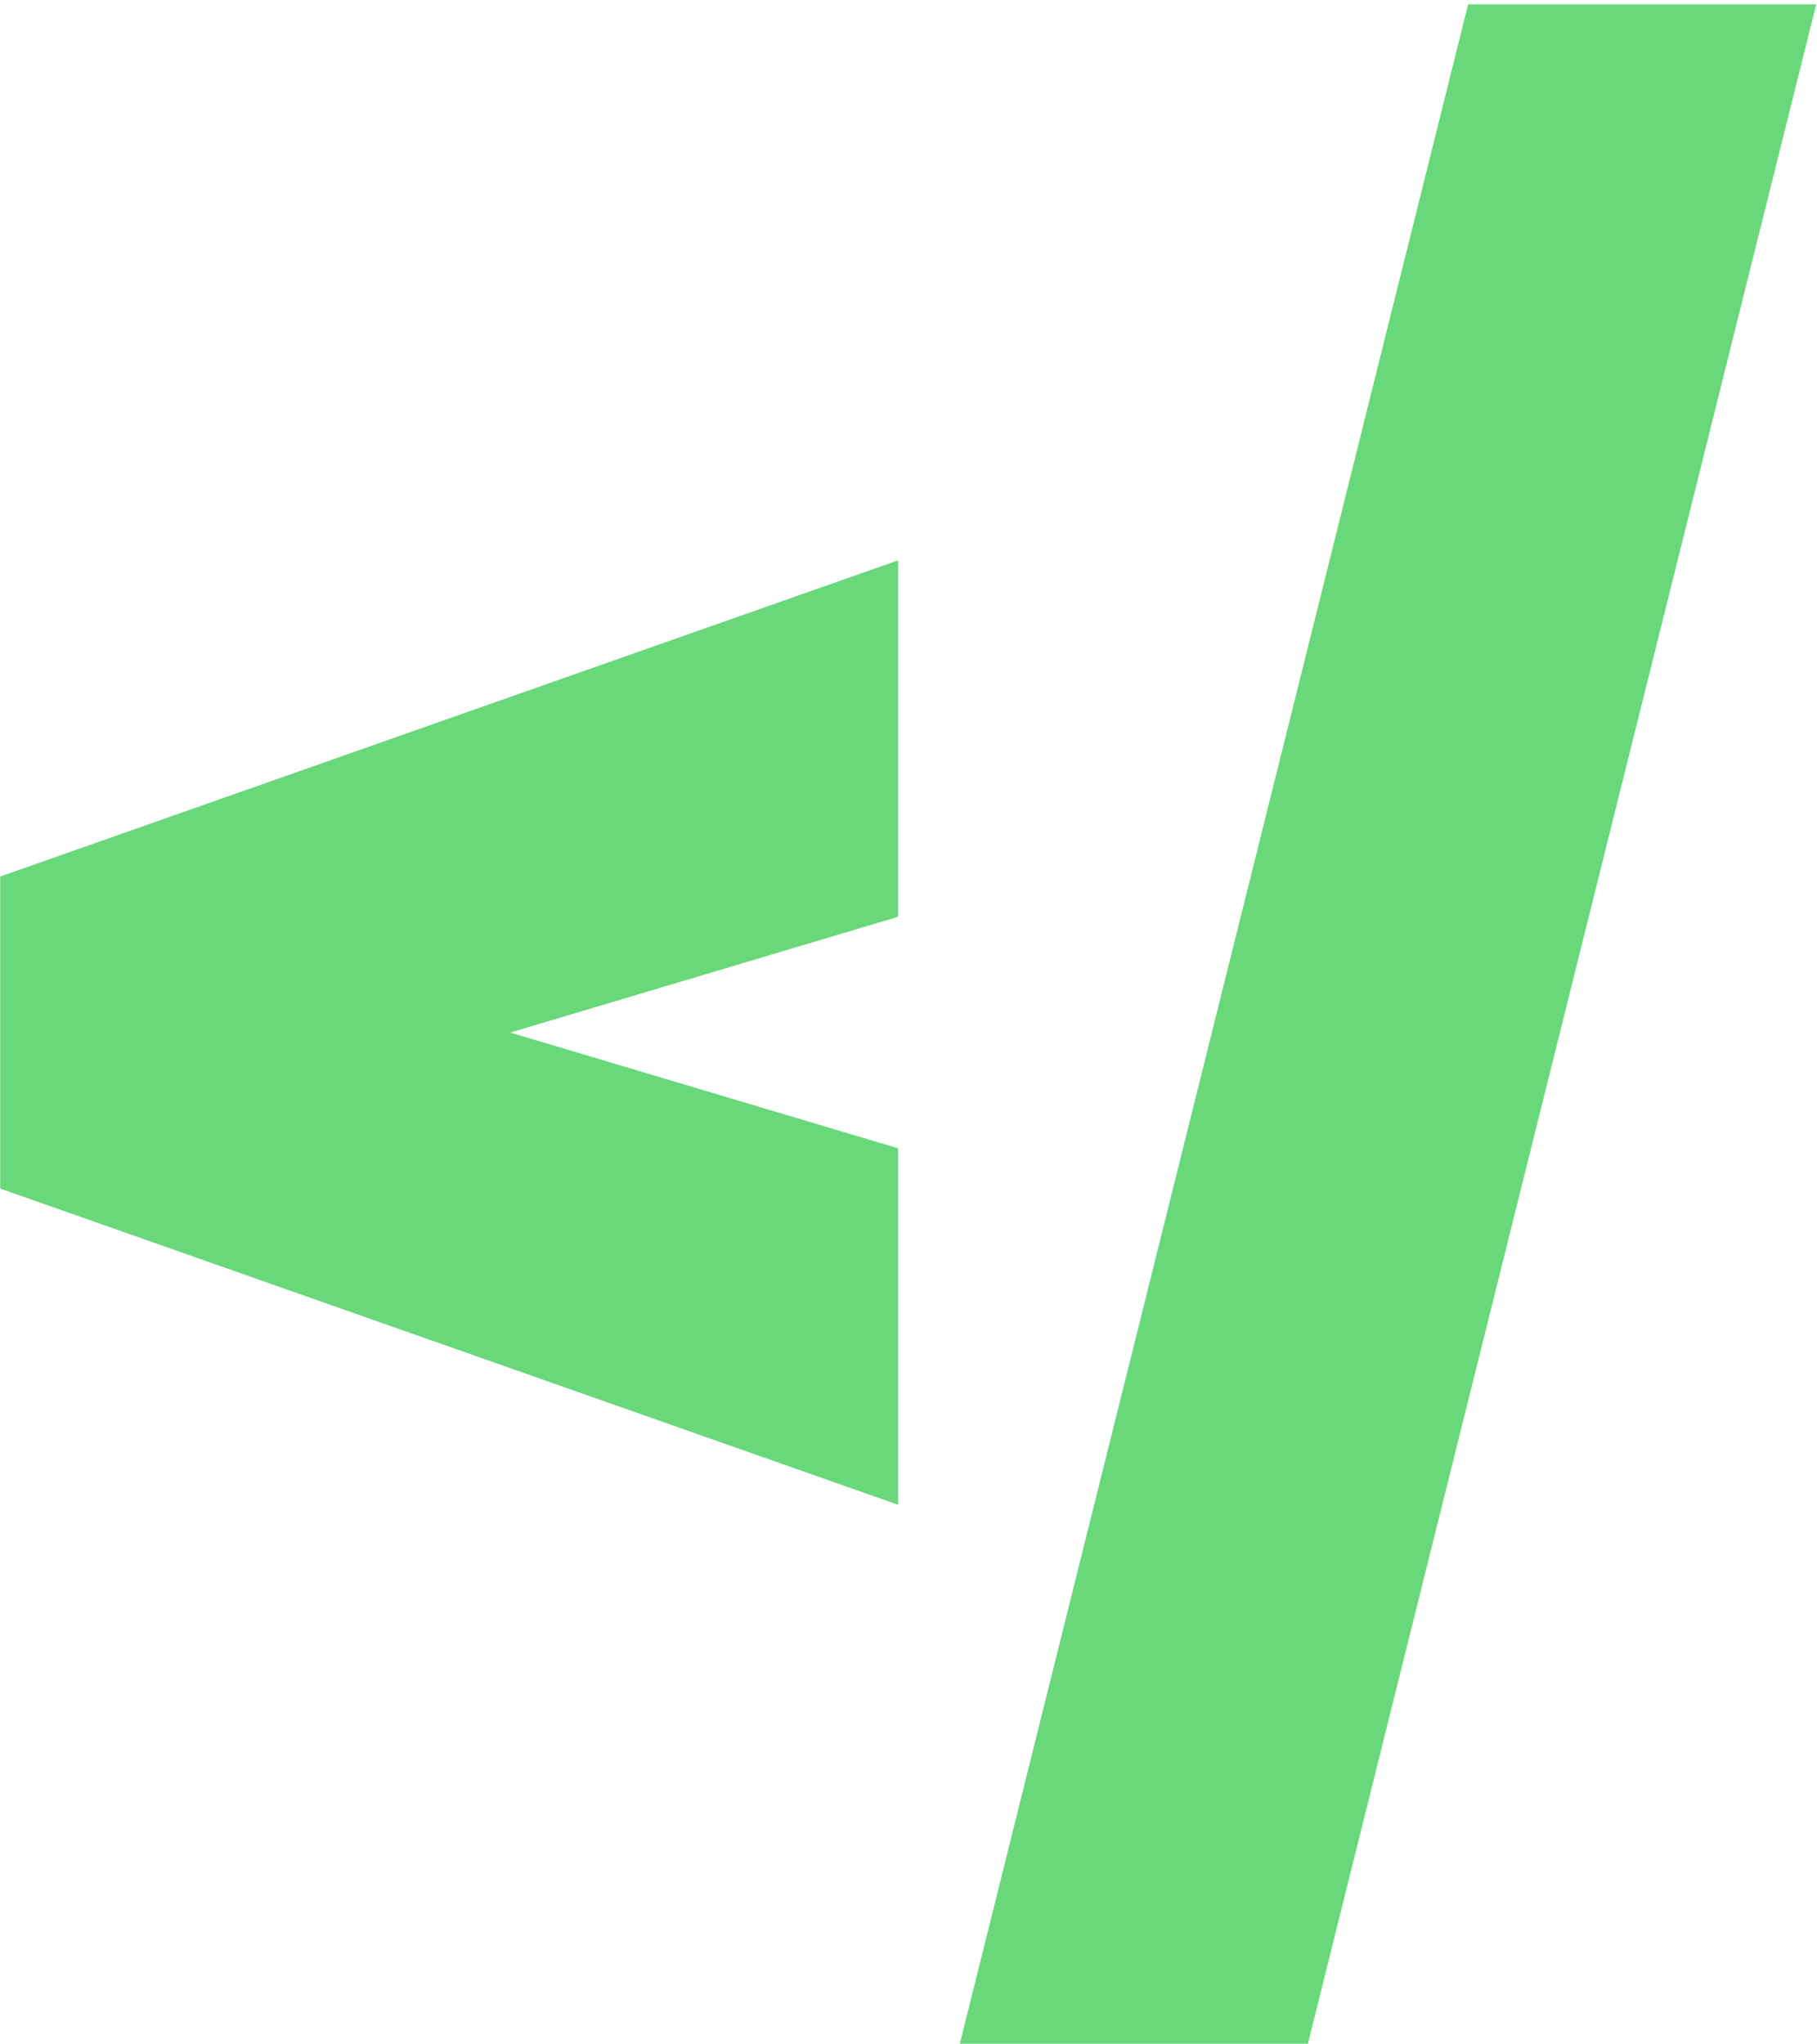 <svg width="232" height="261" viewBox="0 0 232 261" fill="none" xmlns="http://www.w3.org/2000/svg">
<path d="M111.66 80.041V75.789L107.65 77.201L5.047 113.329L3.036 114.037V116.169V147.48V149.611L5.047 150.319L107.65 186.447L111.66 187.859V183.607V151.092V148.849L109.511 148.207L54.627 131.824L109.511 115.441L111.66 114.799V112.556V80.041ZM192.157 3.571H189.805L189.236 5.853L127.337 254.171L126.405 257.91H130.258H162.291H164.644L165.213 255.627L227.111 7.31L228.043 3.571H224.19H192.157Z" fill="#68D87A" stroke="#68D87A" stroke-width="6.021"/>
</svg>
